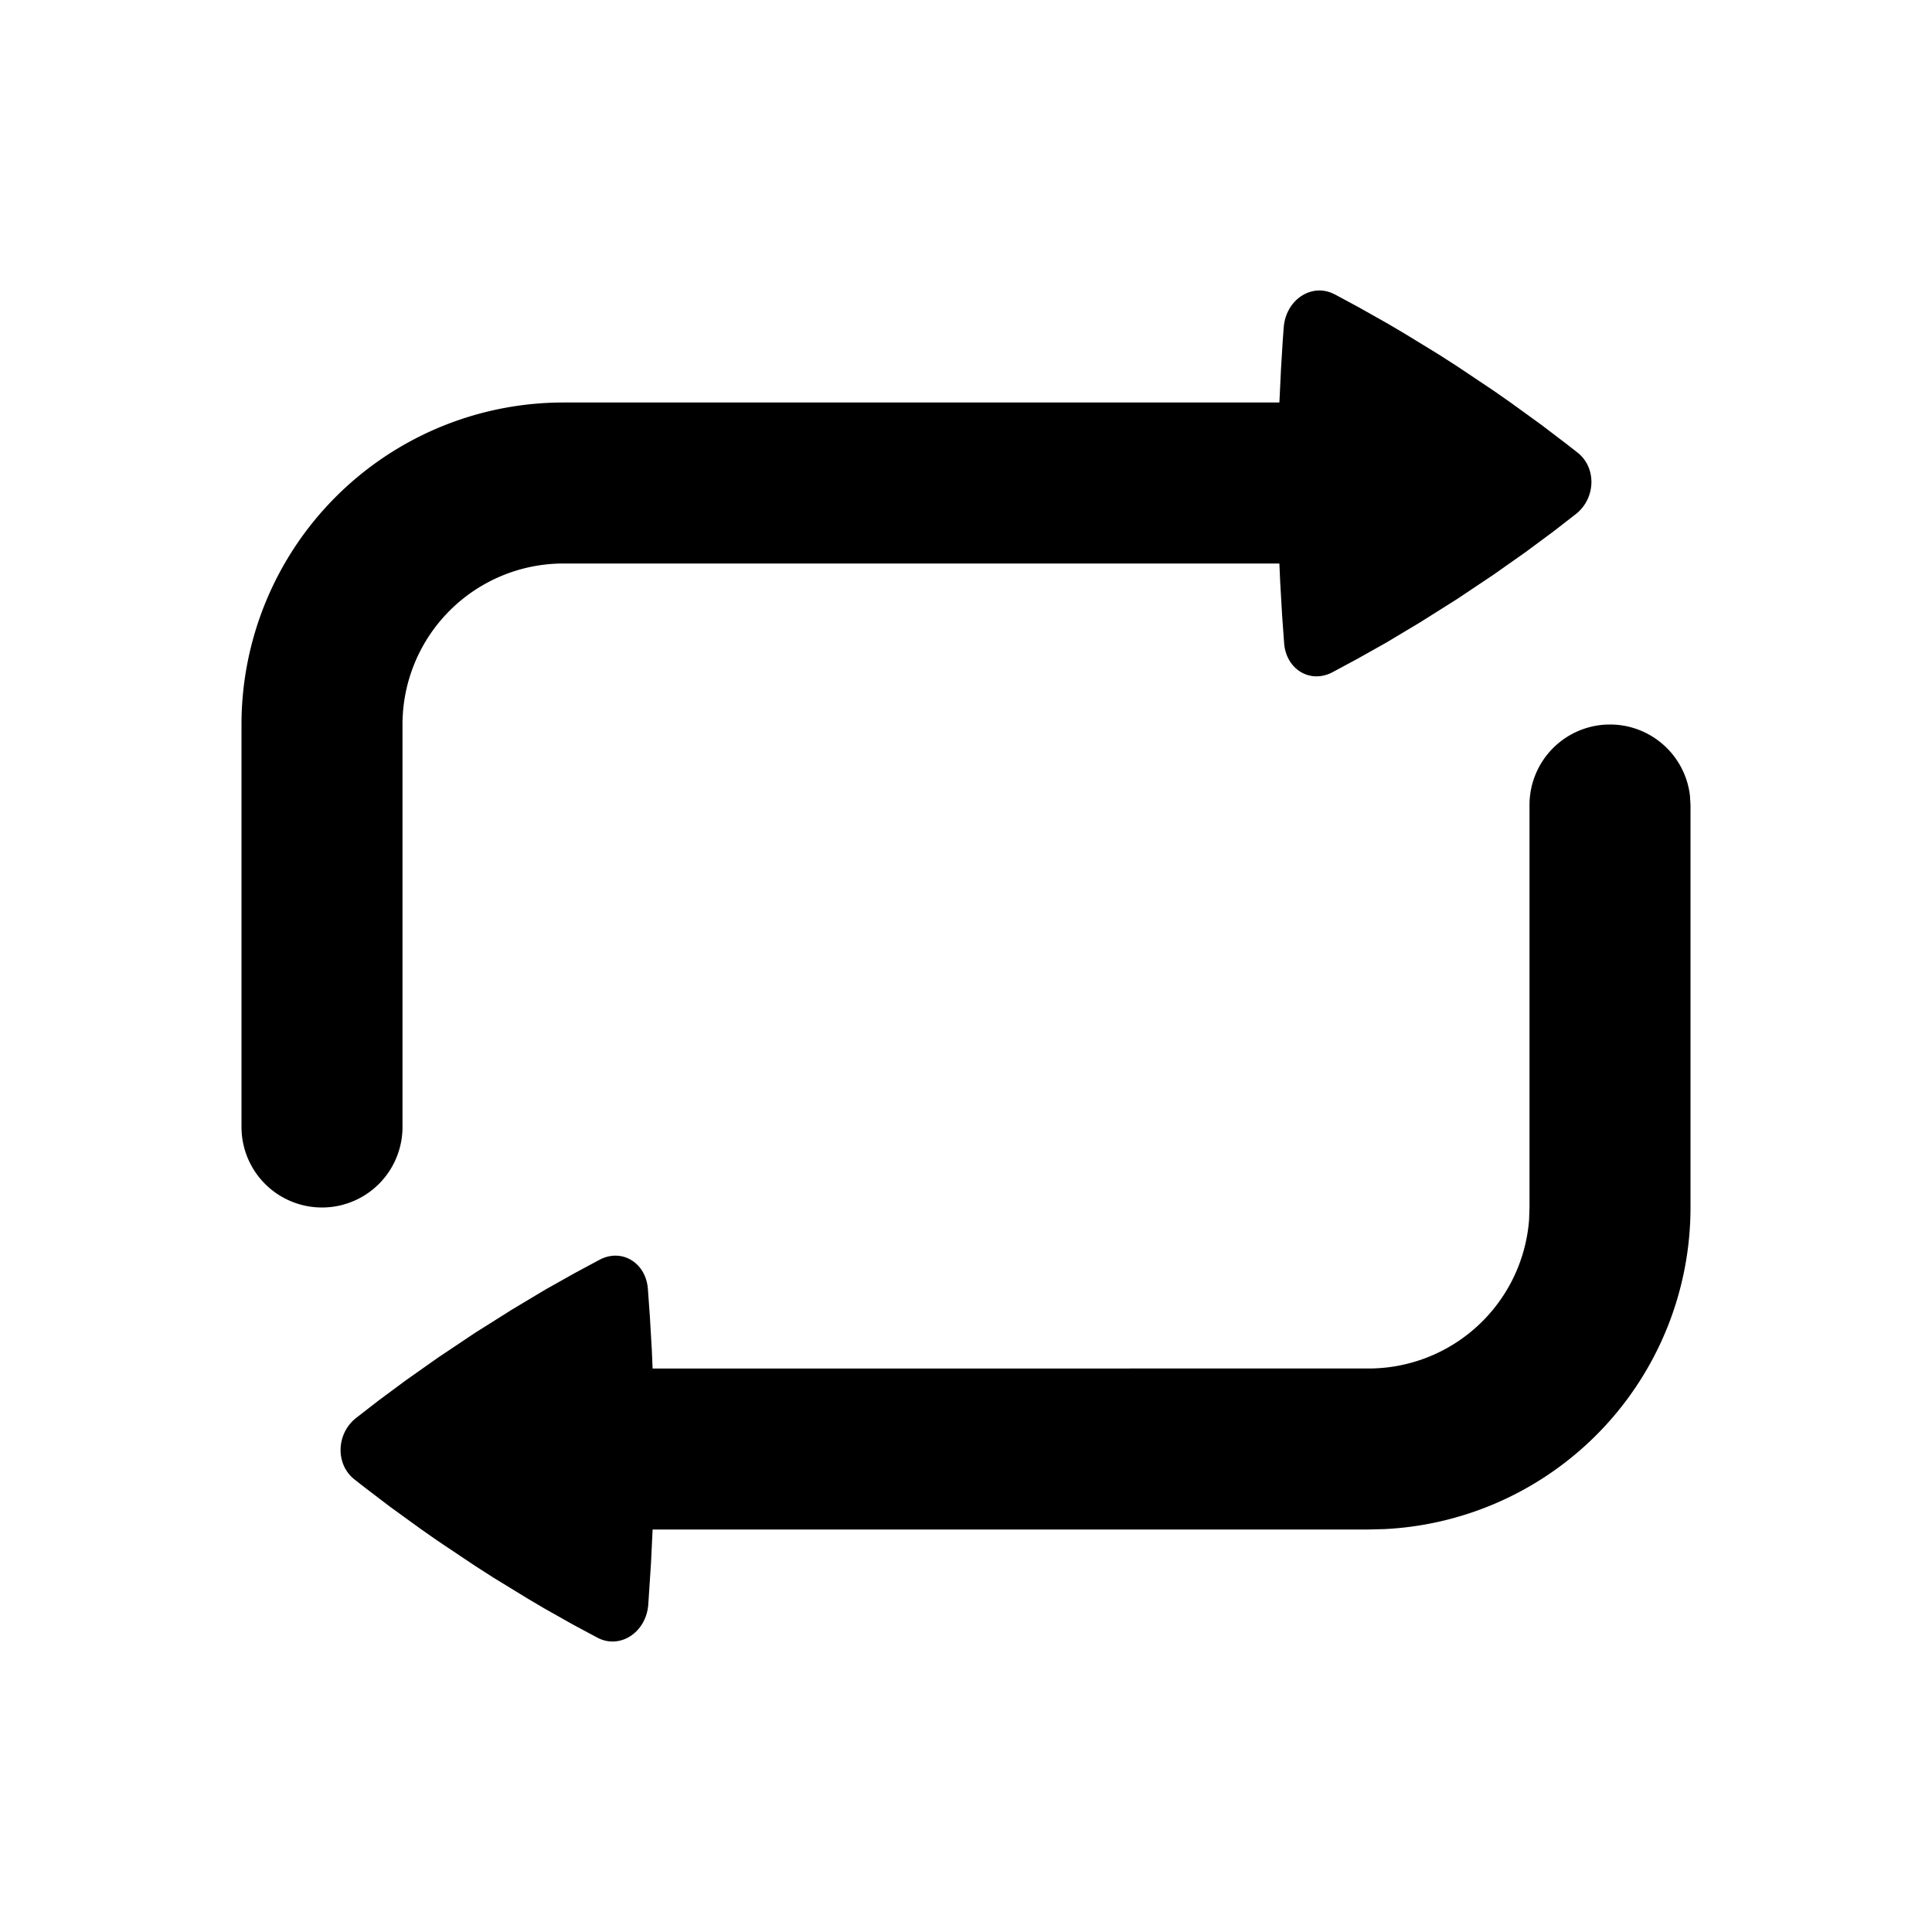 <svg xmlns="http://www.w3.org/2000/svg" xmlns:xlink="http://www.w3.org/1999/xlink" width="24" height="24" viewBox="0 0 24 24"><g fill="none"><path d="M0 0v24h24V0zm11.407 23.258l.011.002l.071.035l.02.004l.014-.004l.071-.036q.016-.004.024.006l.004.01l.017.428l-.005.02l-.01.013l-.104.074l-.015.004l-.012-.004l-.104-.074l-.012-.016l-.004-.017l.017-.427q.004-.016.016-.018Zm-.265-.113l.014.002l.184.093l.01.01l.003.011l-.018.43l-.005.012l-.008.008l-.201.092a.03.03 0 0 1-.029-.008l-.004-.014l.034-.614q.005-.018.02-.022m.715.002a.02.02 0 0 1 .027.006l.006.014l.034.614q-.001.018-.017.024l-.015-.002l-.201-.093l-.01-.008l-.003-.011l-.018-.43l.003-.012l.01-.01z"/><path fill="currentColor" d="M20 9a1 1 0 0 1 .993.883L21 10v5a4 4 0 0 1-3.8 3.995L17 19H8.107l-.02.415l-.034.519c-.027.346-.352.557-.631.41l-.306-.164l-.36-.203l-.198-.117l-.43-.263l-.229-.147l-.463-.31l-.21-.147l-.377-.273l-.315-.24l-.133-.104c-.236-.188-.225-.566.023-.762l.28-.217l.34-.252l.4-.282l.456-.305l.462-.291l.416-.249l.365-.205l.307-.165c.275-.143.571.036.598.36l.025.347l.024.415l.01.23H17a2 2 0 0 0 1.995-1.85L19 15v-5a1 1 0 0 1 1-1m-3.422-5.345l.306.165l.36.203l.198.117l.43.263l.229.147l.463.31l.21.147l.377.273l.315.24l.133.104c.236.188.225.566-.023.762l-.28.217l-.34.252l-.4.282l-.456.305l-.462.291l-.416.249l-.365.205l-.307.165c-.275.143-.572-.036-.598-.36l-.025-.347l-.024-.415l-.01-.23H7a2 2 0 0 0-2 2v5a1 1 0 1 1-2 0V9a4 4 0 0 1 4-4h8.893l.02-.415l.022-.36l.012-.159c.027-.346.352-.557.631-.41Z"/></g></svg>